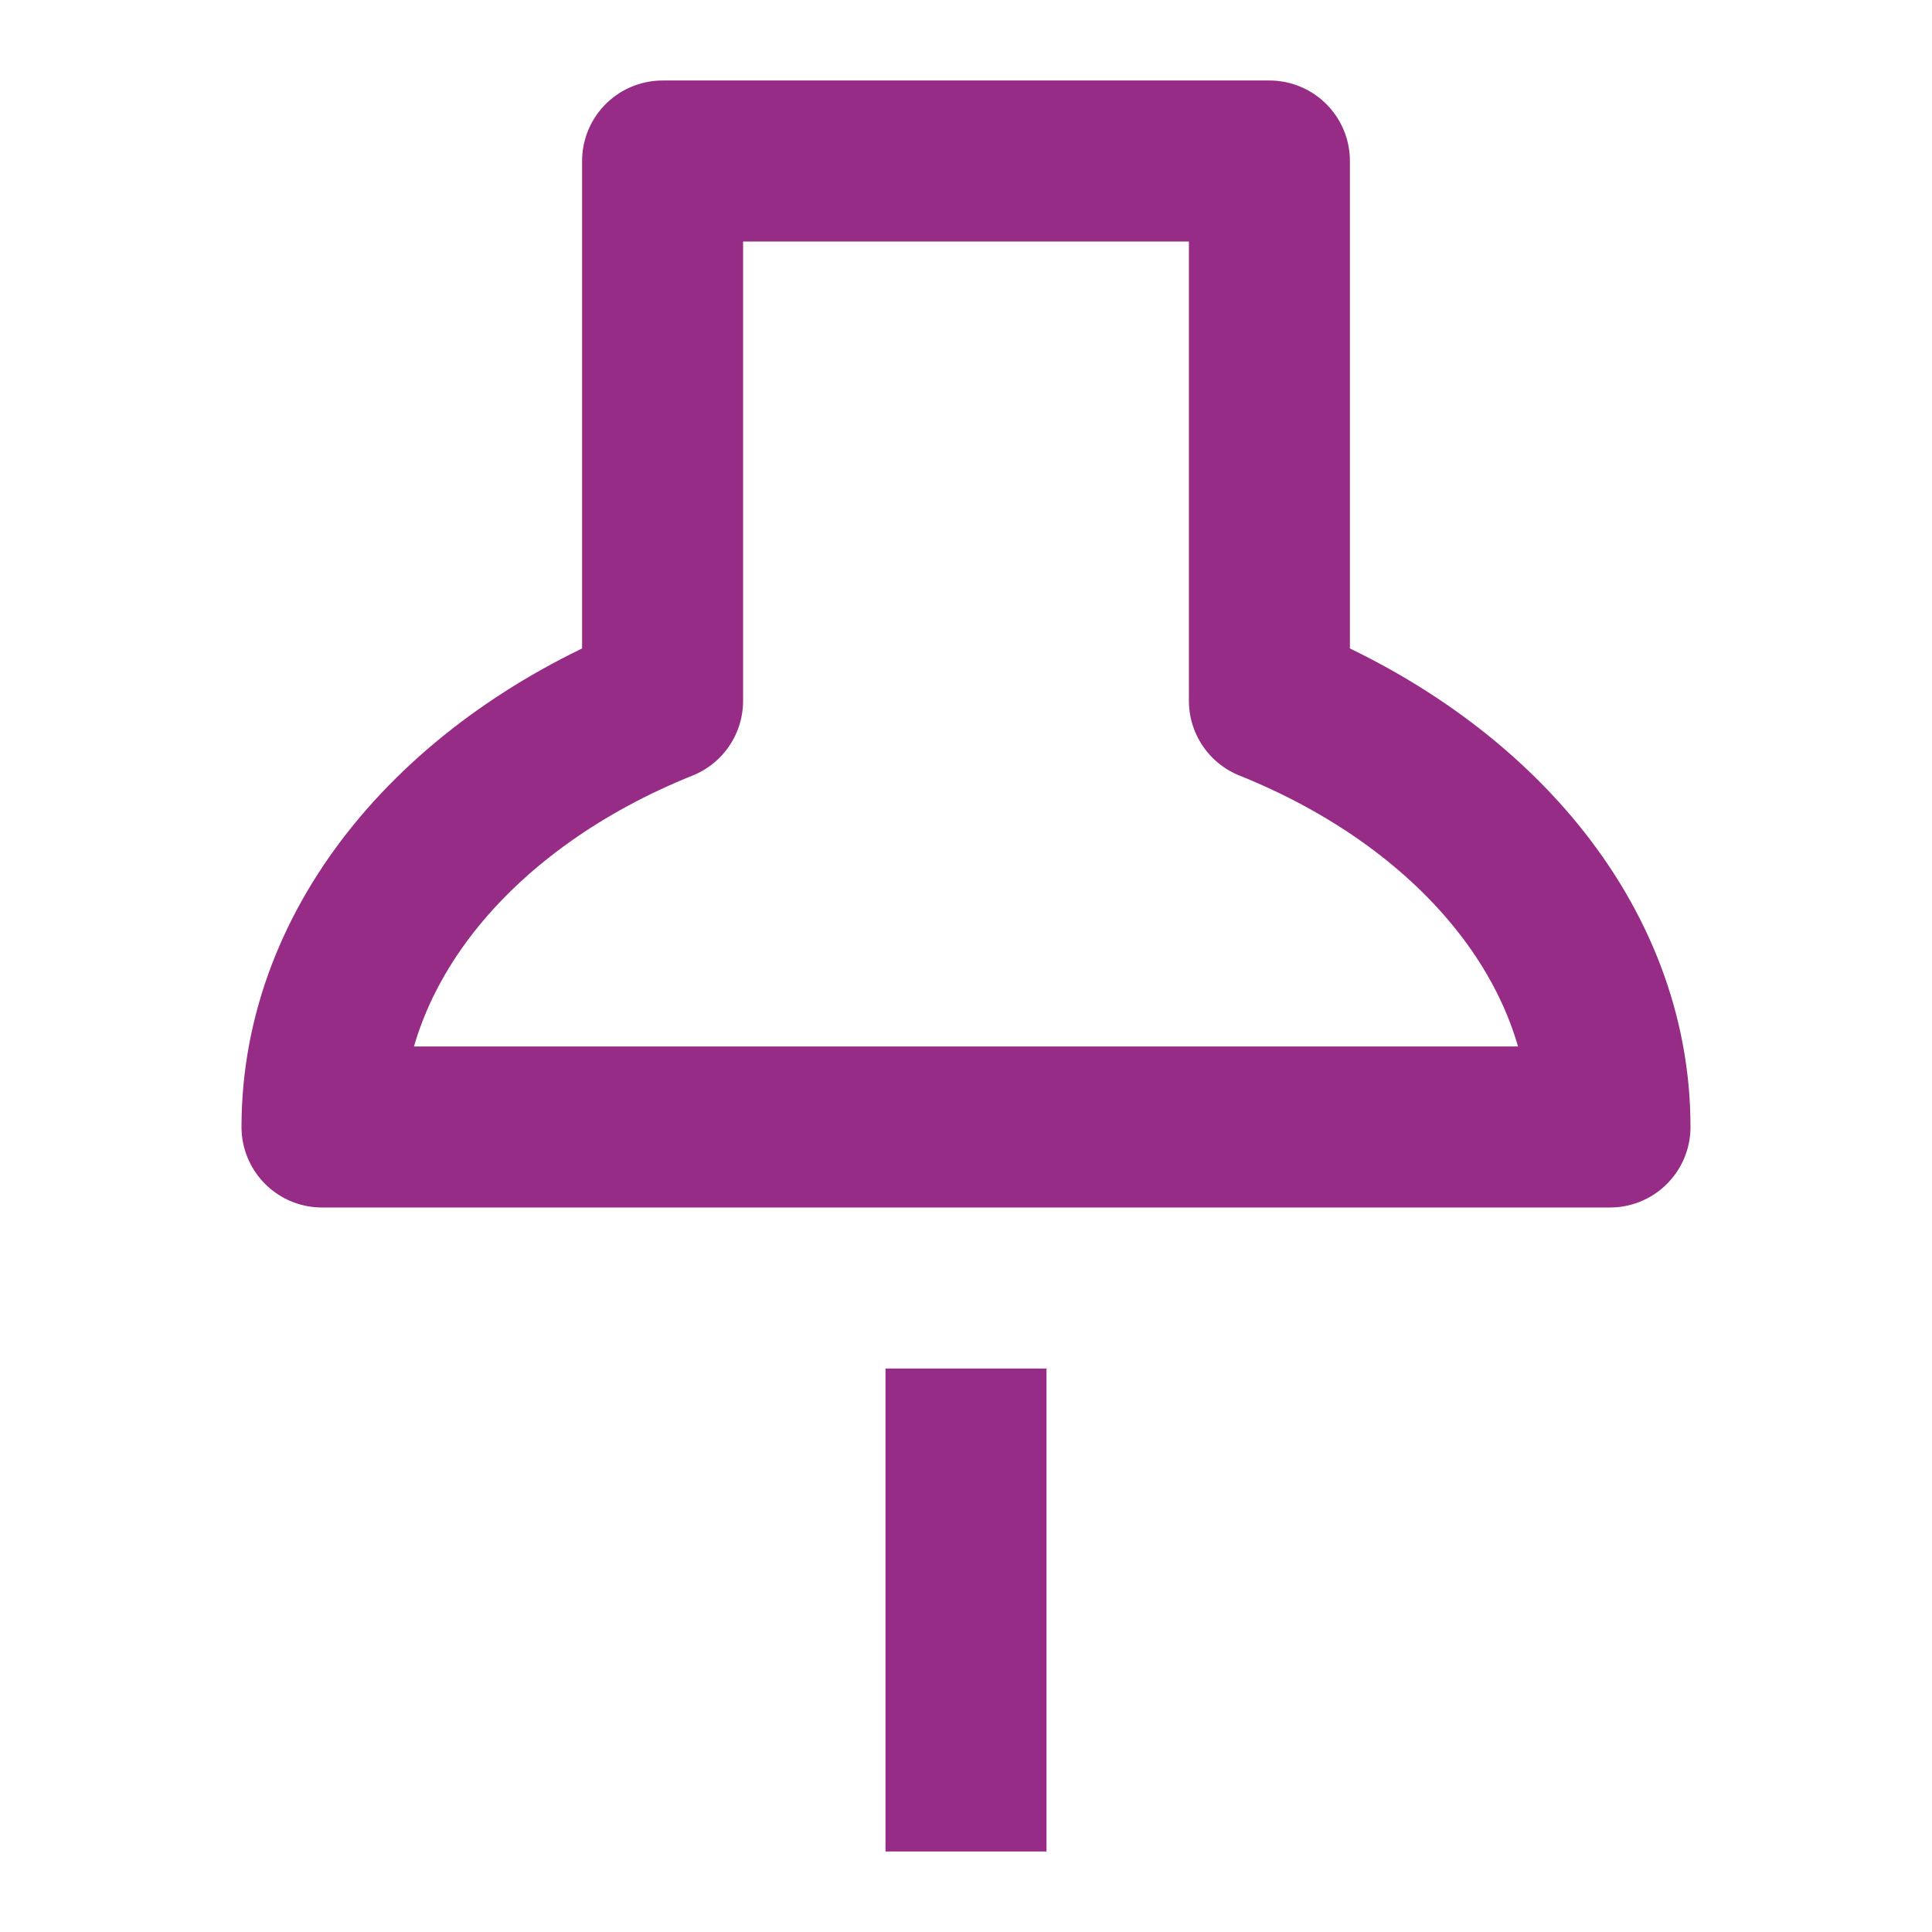 <?xml version="1.0" encoding="UTF-8"?>
<svg width="24px" height="24px" viewBox="0 0 24 24" version="1.1" xmlns="http://www.w3.org/2000/svg"
>
    <!-- Generator: Sketch 54.1 (76490) - https://sketchapp.com -->
    <title>_icon/pin/r/secundary</title>
    <desc>Created with Sketch.</desc>
    <g id="_icon/pin/r/secundary" stroke="none" stroke-width="1" fill="none" fill-rule="evenodd" strokeLinecap="round"
       stroke-linejoin="round">
        <path d="M15.769,8.706 C18.287,9.717 20,11.708 20,14 L4,14 C4,11.708 5.713,9.717 8.231,8.706 L8.231,2 L15.769,2 L15.769,8.706 Z"
              id="Combined-Shape" stroke="#972C86" stroke-width="2"></path>
        <path d="M10.5,17.402 L13.5,22.598" id="Line-2" stroke="#972C86" stroke-width="2"
              transform="translate(12, 20) rotate(30) translate(-12, -20) "></path>
    </g>
</svg>